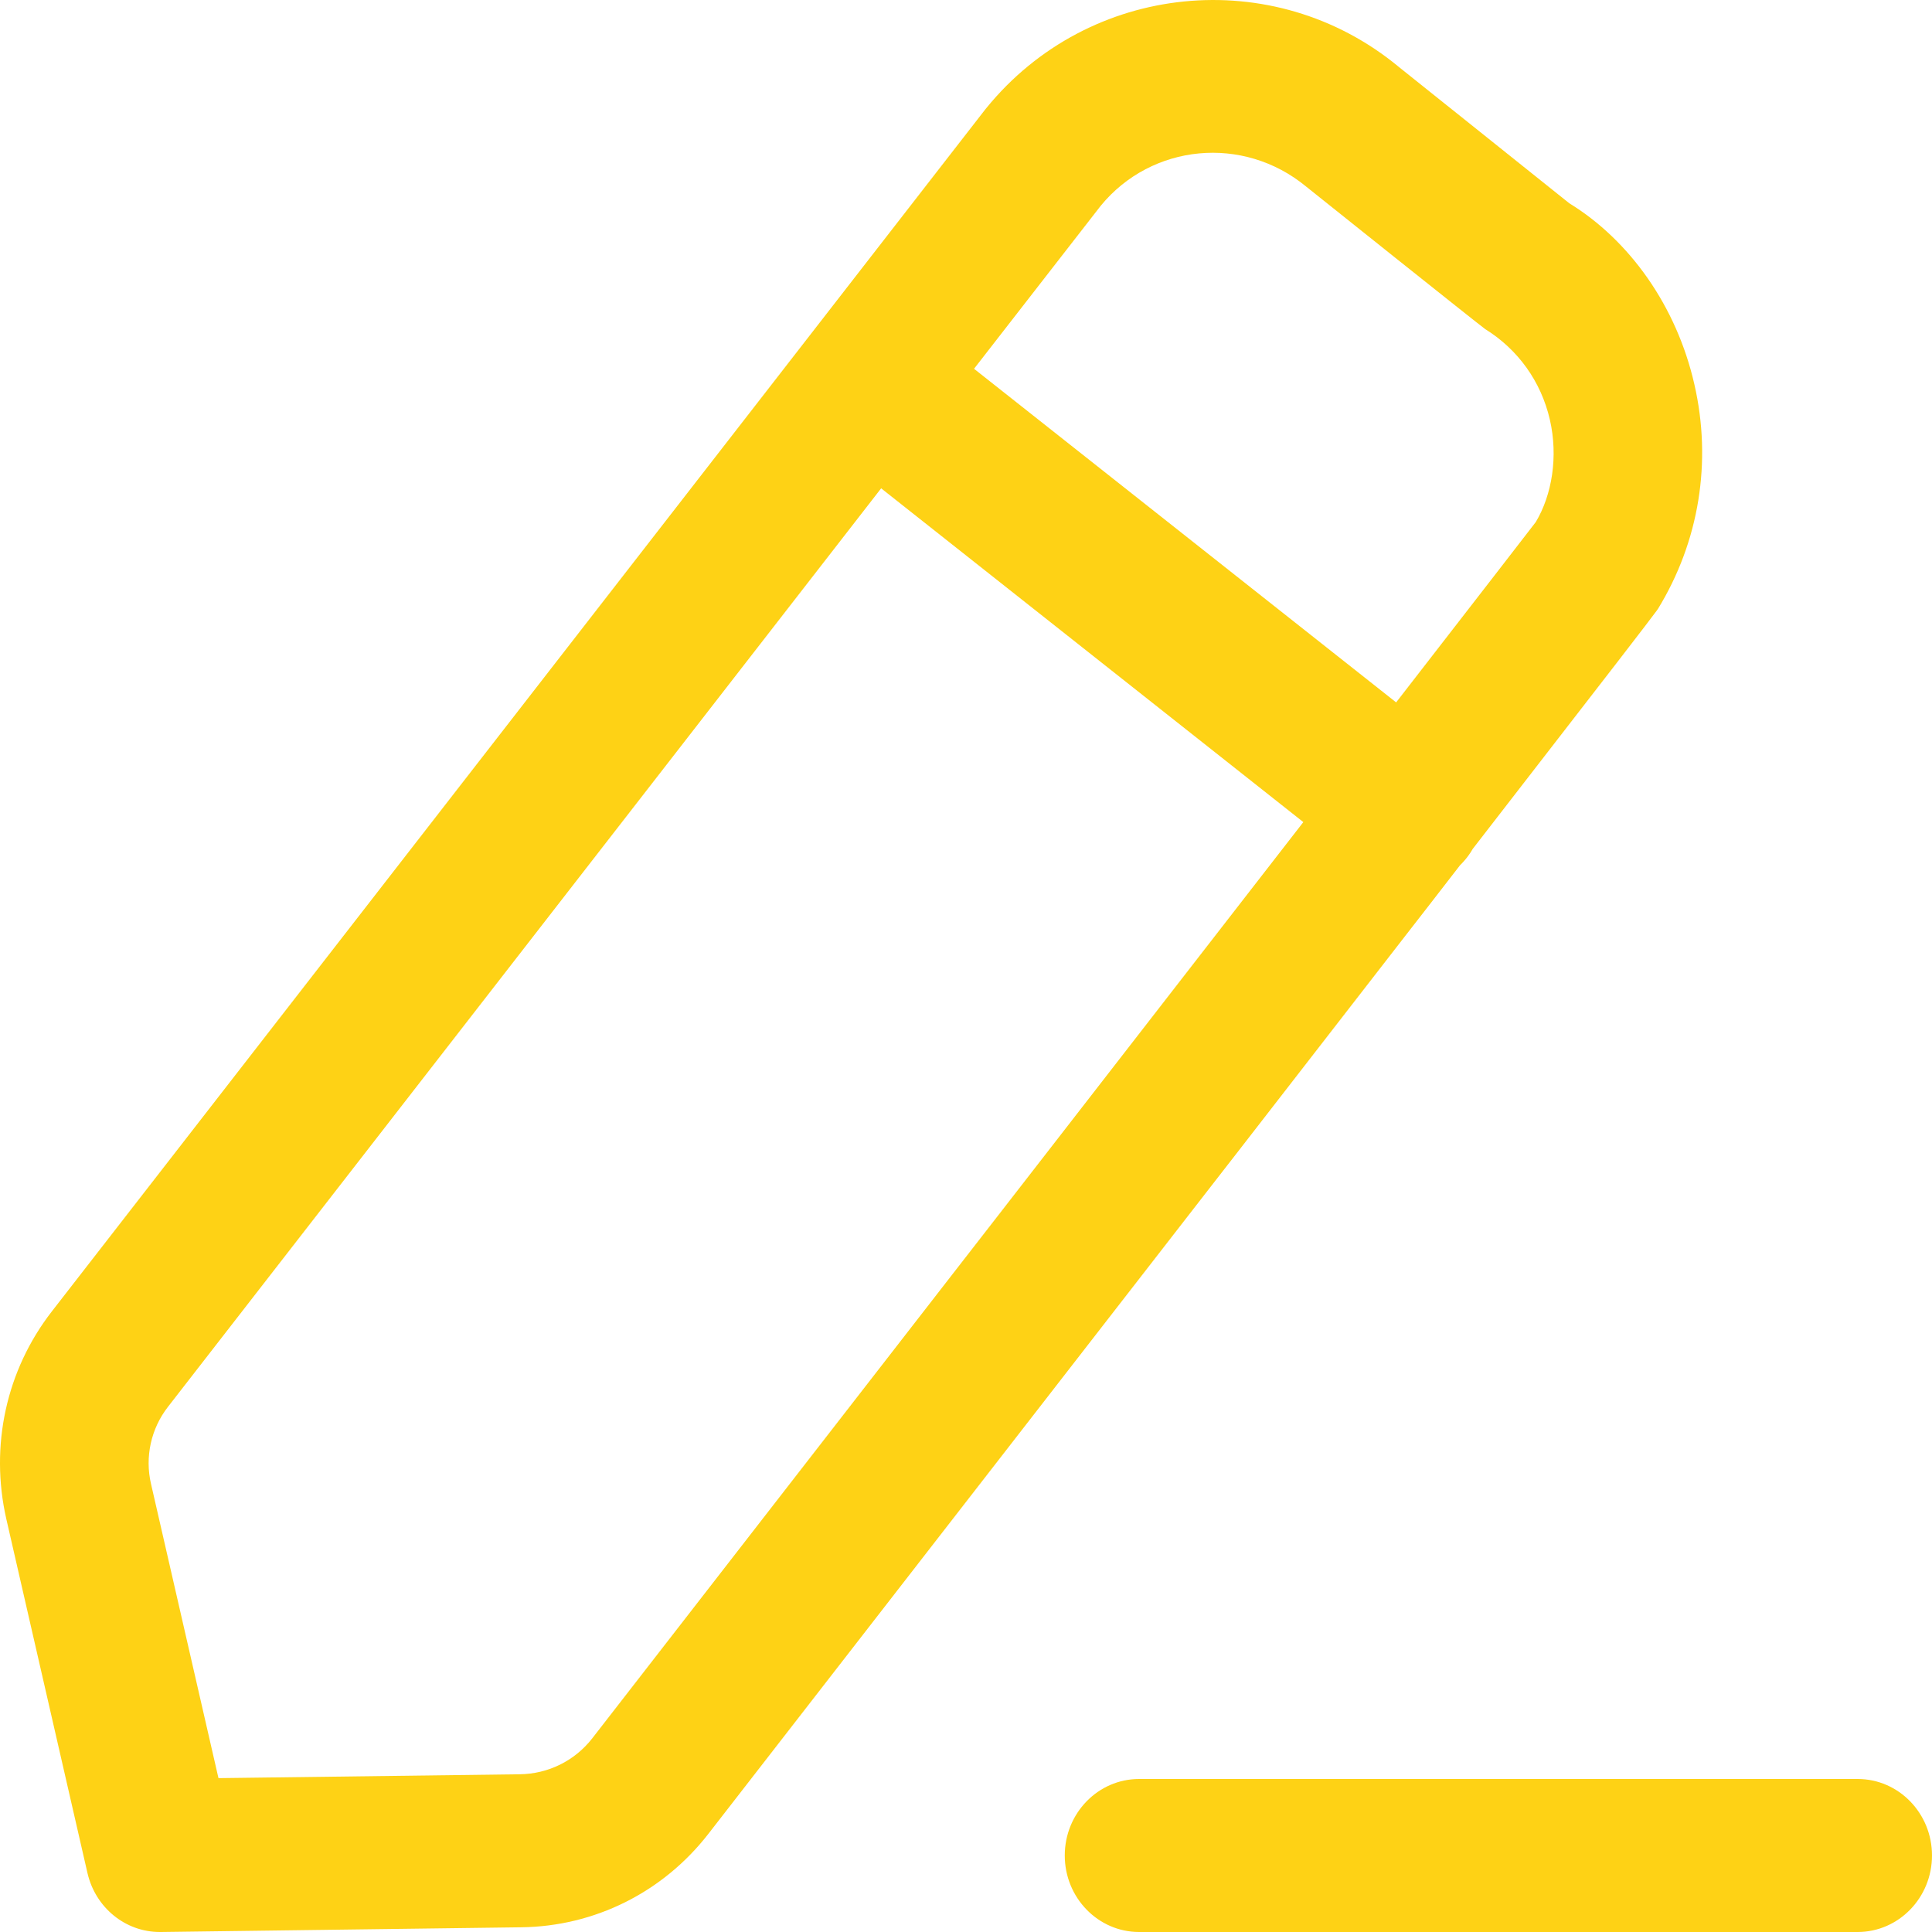 <svg width="25" height="25" viewBox="0 0 25 25" fill="none" xmlns="http://www.w3.org/2000/svg">
<path fill-rule="evenodd" clip-rule="evenodd" d="M24.038 23.02C24.569 23.02 25 23.463 25 24.01C25 24.556 24.569 25 24.038 25H14.74C14.209 25 13.778 24.556 13.778 24.01C13.778 23.463 14.209 23.02 14.74 23.02H24.038ZM18.097 0.863C18.161 0.914 20.306 2.63 20.306 2.63C21.086 3.108 21.695 3.962 21.925 4.973C22.155 5.974 21.988 7.006 21.454 7.879C21.45 7.884 21.447 7.89 21.434 7.907L21.424 7.92C21.338 8.038 20.96 8.529 19.057 10.985C19.039 11.017 19.019 11.047 18.997 11.077C18.965 11.12 18.93 11.16 18.893 11.196C18.763 11.364 18.626 11.541 18.482 11.727L18.189 12.104C17.586 12.881 16.871 13.803 16.023 14.897L15.587 15.458C13.949 17.569 11.852 20.271 9.164 23.733C8.576 24.488 7.694 24.927 6.746 24.939L2.081 25H2.068C1.623 25 1.236 24.686 1.132 24.238L0.082 19.657C-0.134 18.708 0.081 17.728 0.672 16.968L12.749 1.416C12.754 1.411 12.758 1.404 12.763 1.399C14.087 -0.231 16.482 -0.472 18.097 0.863ZM11.402 6.319L2.173 18.205C1.954 18.487 1.873 18.852 1.954 19.201L2.827 23.009L6.723 22.959C7.094 22.955 7.436 22.785 7.663 22.495C8.832 20.989 10.3 19.097 11.81 17.152L12.344 16.464L12.88 15.774C14.296 13.949 15.695 12.147 16.865 10.638L11.402 6.319ZM14.244 2.662L12.604 4.772L18.066 9.089C19.117 7.733 19.809 6.84 19.873 6.755C20.083 6.404 20.165 5.908 20.055 5.43C19.942 4.94 19.646 4.524 19.219 4.259C19.128 4.194 16.968 2.468 16.901 2.414C16.088 1.743 14.903 1.859 14.244 2.662Z" fill="#FED215"/>
</svg>
